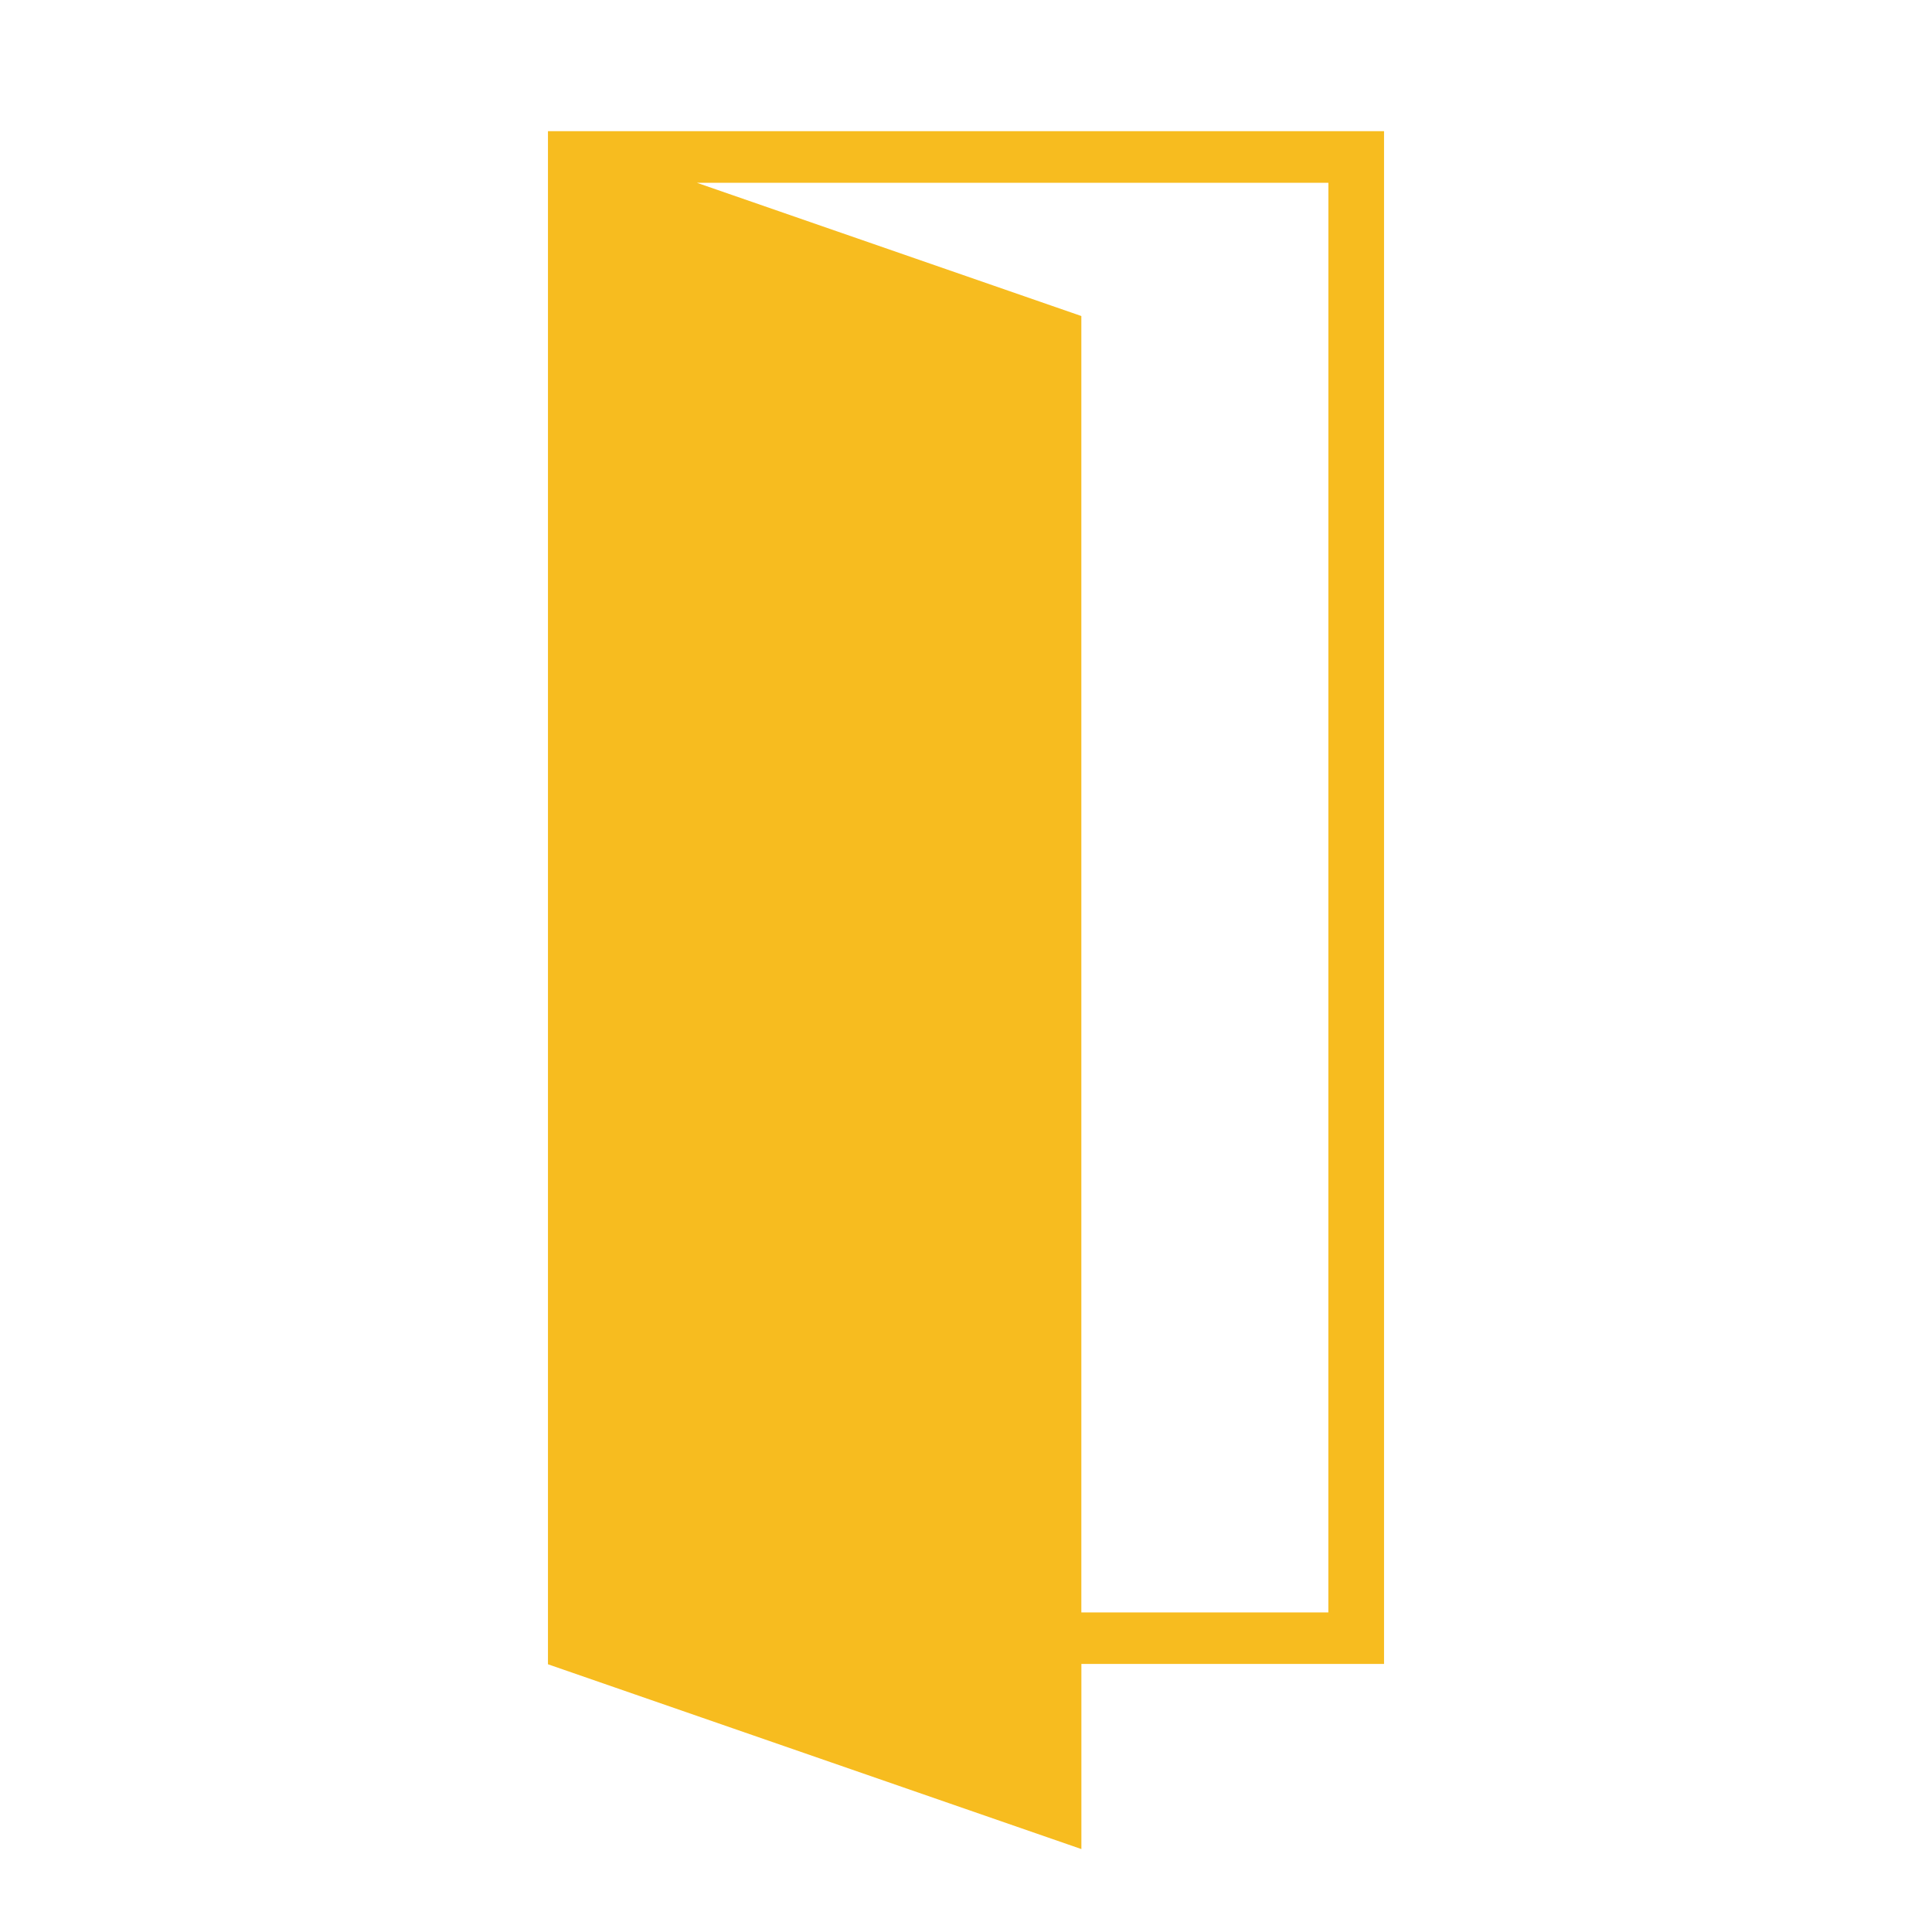 <?xml version="1.0" standalone="no"?><!DOCTYPE svg PUBLIC "-//W3C//DTD SVG 1.1//EN" "http://www.w3.org/Graphics/SVG/1.1/DTD/svg11.dtd"><svg t="1626928188751" class="icon" viewBox="0 0 1024 1024" version="1.1" xmlns="http://www.w3.org/2000/svg" p-id="2248" width="200" height="200" xmlns:xlink="http://www.w3.org/1999/xlink"><defs><style type="text/css">@font-face { font-family: feedback-iconfont; src: url("//at.alicdn.com/t/font_1031158_1uhr8ri0pk5.eot?#iefix") format("embedded-opentype"), url("//at.alicdn.com/t/font_1031158_1uhr8ri0pk5.woff2") format("woff2"), url("//at.alicdn.com/t/font_1031158_1uhr8ri0pk5.woff") format("woff"), url("//at.alicdn.com/t/font_1031158_1uhr8ri0pk5.ttf") format("truetype"), url("//at.alicdn.com/t/font_1031158_1uhr8ri0pk5.svg#iconfont") format("svg"); }
</style></defs><path d="M733.568 69.53l-443.136 0 0 812.416 0 0.154 282.726 97.946 0-98.125 160.41 0L733.568 69.53 733.568 69.53zM704.051 854.605l-130.918 0L573.133 167.501 369.408 96.896l334.669 0C704.051 96.896 704.051 854.605 704.051 854.605z" p-id="2249" fill="#f7bc1f"></path></svg>